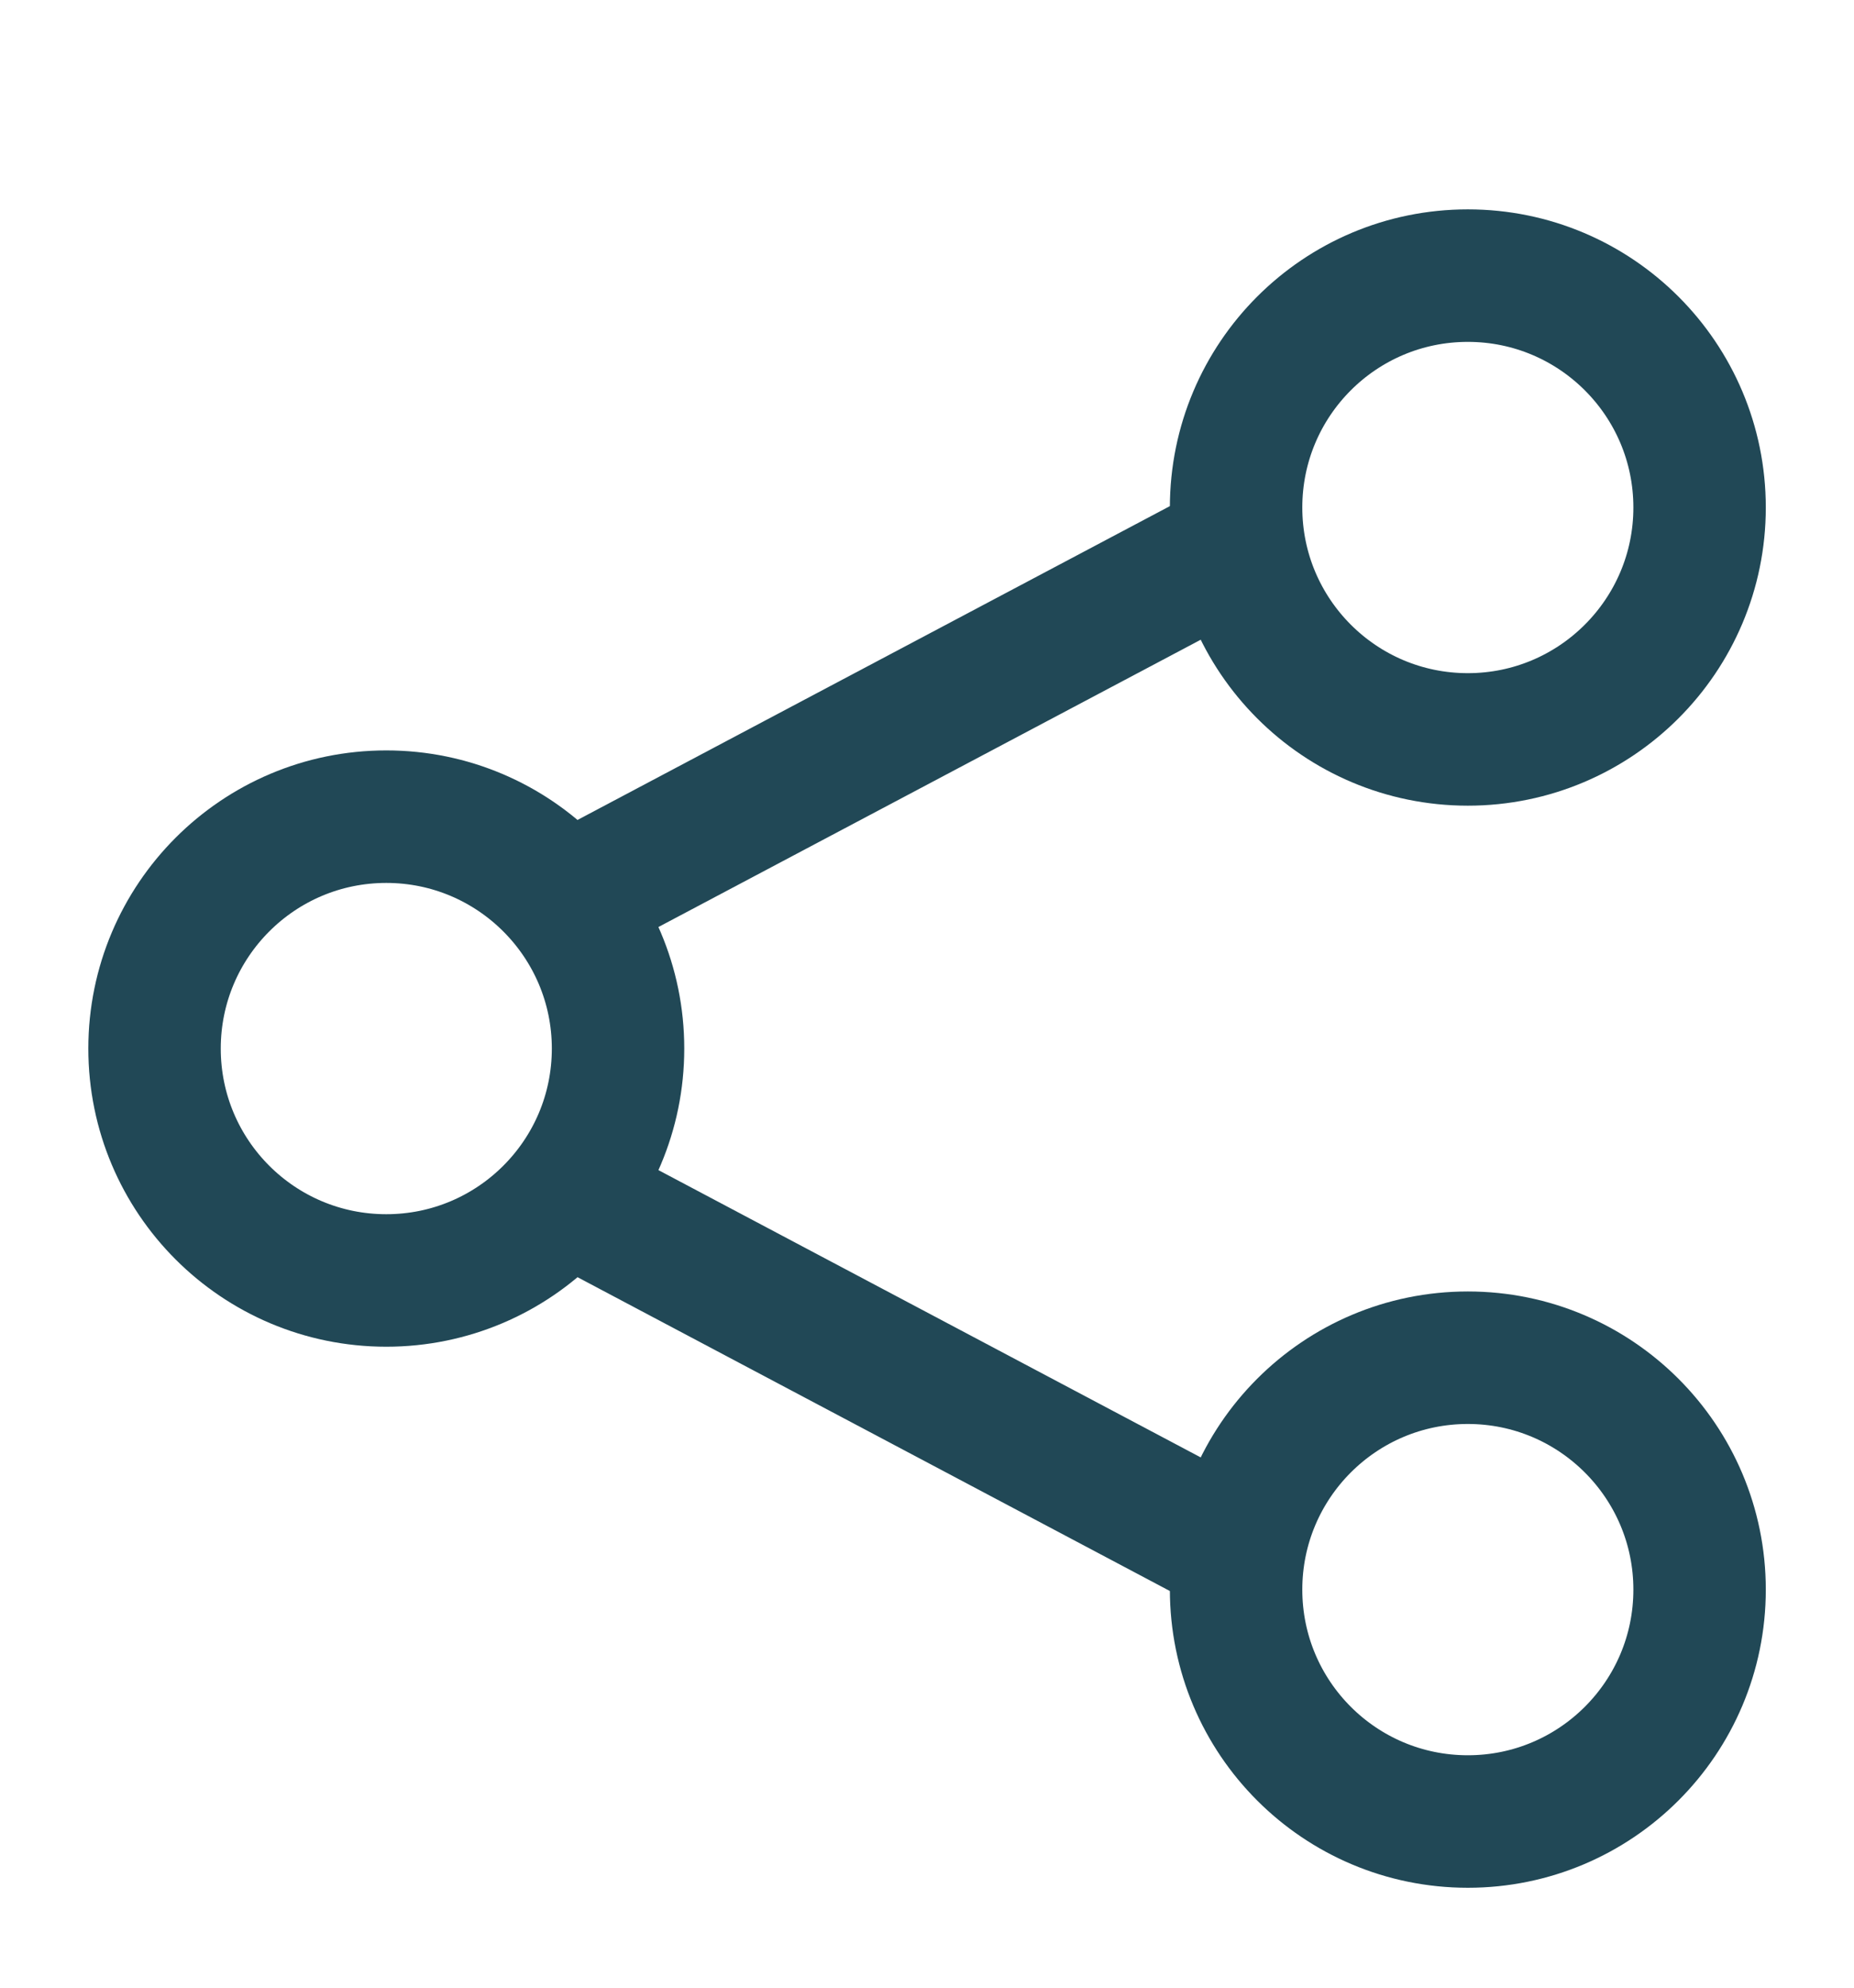 <svg width="14" height="15" viewBox="0 0 14 15" fill="none" xmlns="http://www.w3.org/2000/svg">
<path d="M12.834 3.83C12.834 2.863 12.05 2.08 11.084 2.08C10.117 2.08 9.334 2.863 9.334 3.83C9.334 4.796 10.117 5.58 11.084 5.58C12.05 5.58 12.834 4.796 12.834 3.83Z" stroke="#214856"/>
<path d="M4.667 7.913C4.667 6.947 3.883 6.163 2.917 6.163C1.95 6.163 1.167 6.947 1.167 7.913C1.167 8.88 1.95 9.663 2.917 9.663C3.883 9.663 4.667 8.88 4.667 7.913Z" stroke="#214856"/>
<path d="M12.834 11.996C12.834 11.03 12.05 10.246 11.084 10.246C10.117 10.246 9.334 11.03 9.334 11.996C9.334 12.963 10.117 13.746 11.084 13.746C12.05 13.746 12.834 12.963 12.834 11.996Z" stroke="#214856"/>
<path d="M9.333 4.121L4.375 6.746" stroke="#214856" stroke-linecap="round"/>
<path d="M9.333 11.705L4.375 9.08" stroke="#214856" stroke-linecap="round"/>
</svg>

